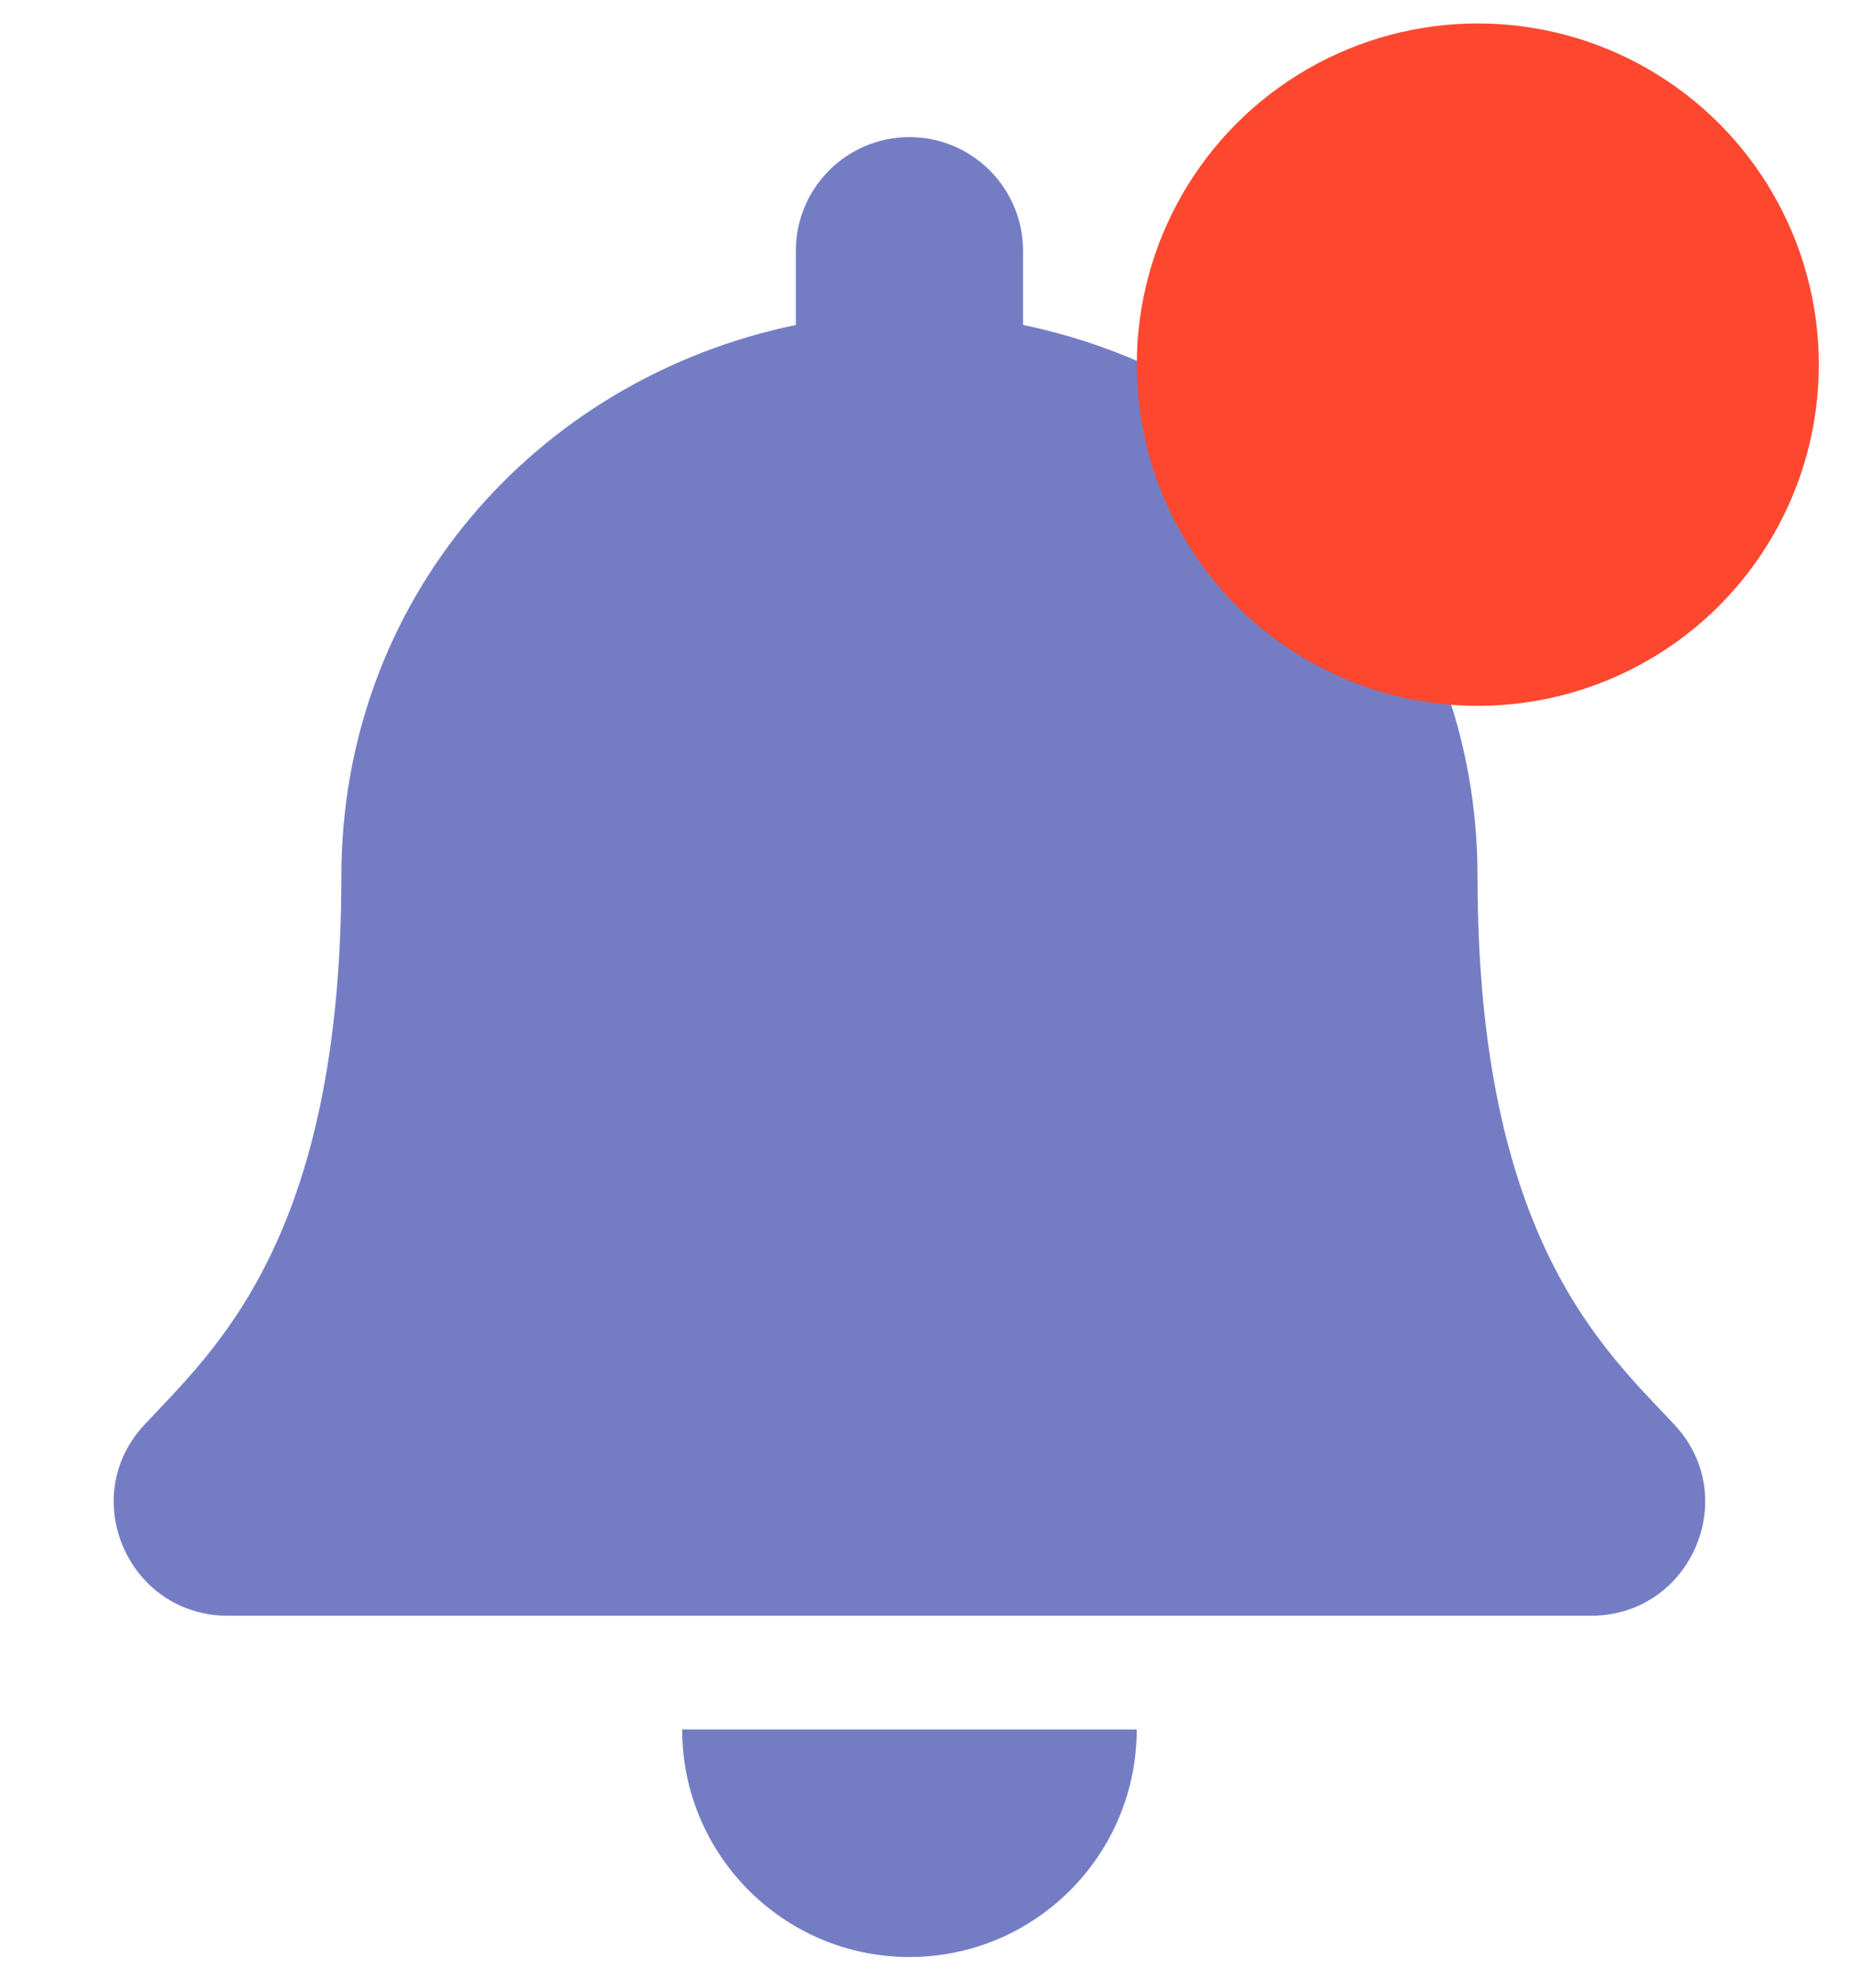 <svg width="27" height="29" viewBox="0 0 27 29" fill="none" xmlns="http://www.w3.org/2000/svg">
<path d="M13.273 28.546C15.104 28.546 16.59 27.06 16.59 25.227H9.956C9.956 27.06 11.442 28.546 13.273 28.546ZM24.44 20.784C23.438 19.707 21.564 18.088 21.564 12.784C21.564 8.756 18.74 5.531 14.931 4.74V3.659C14.931 2.743 14.188 2 13.273 2C12.357 2 11.615 2.743 11.615 3.659V4.74C7.806 5.531 4.982 8.756 4.982 12.784C4.982 18.088 3.107 19.707 2.106 20.784C1.795 21.118 1.657 21.518 1.659 21.909C1.665 22.759 2.332 23.568 3.323 23.568H23.222C24.213 23.568 24.881 22.759 24.887 21.909C24.889 21.518 24.751 21.117 24.44 20.784Z" fill="#747DC4"/>
<circle cx="21.568" cy="5.319" r="4.977" fill="#FD482F"/>
</svg>
